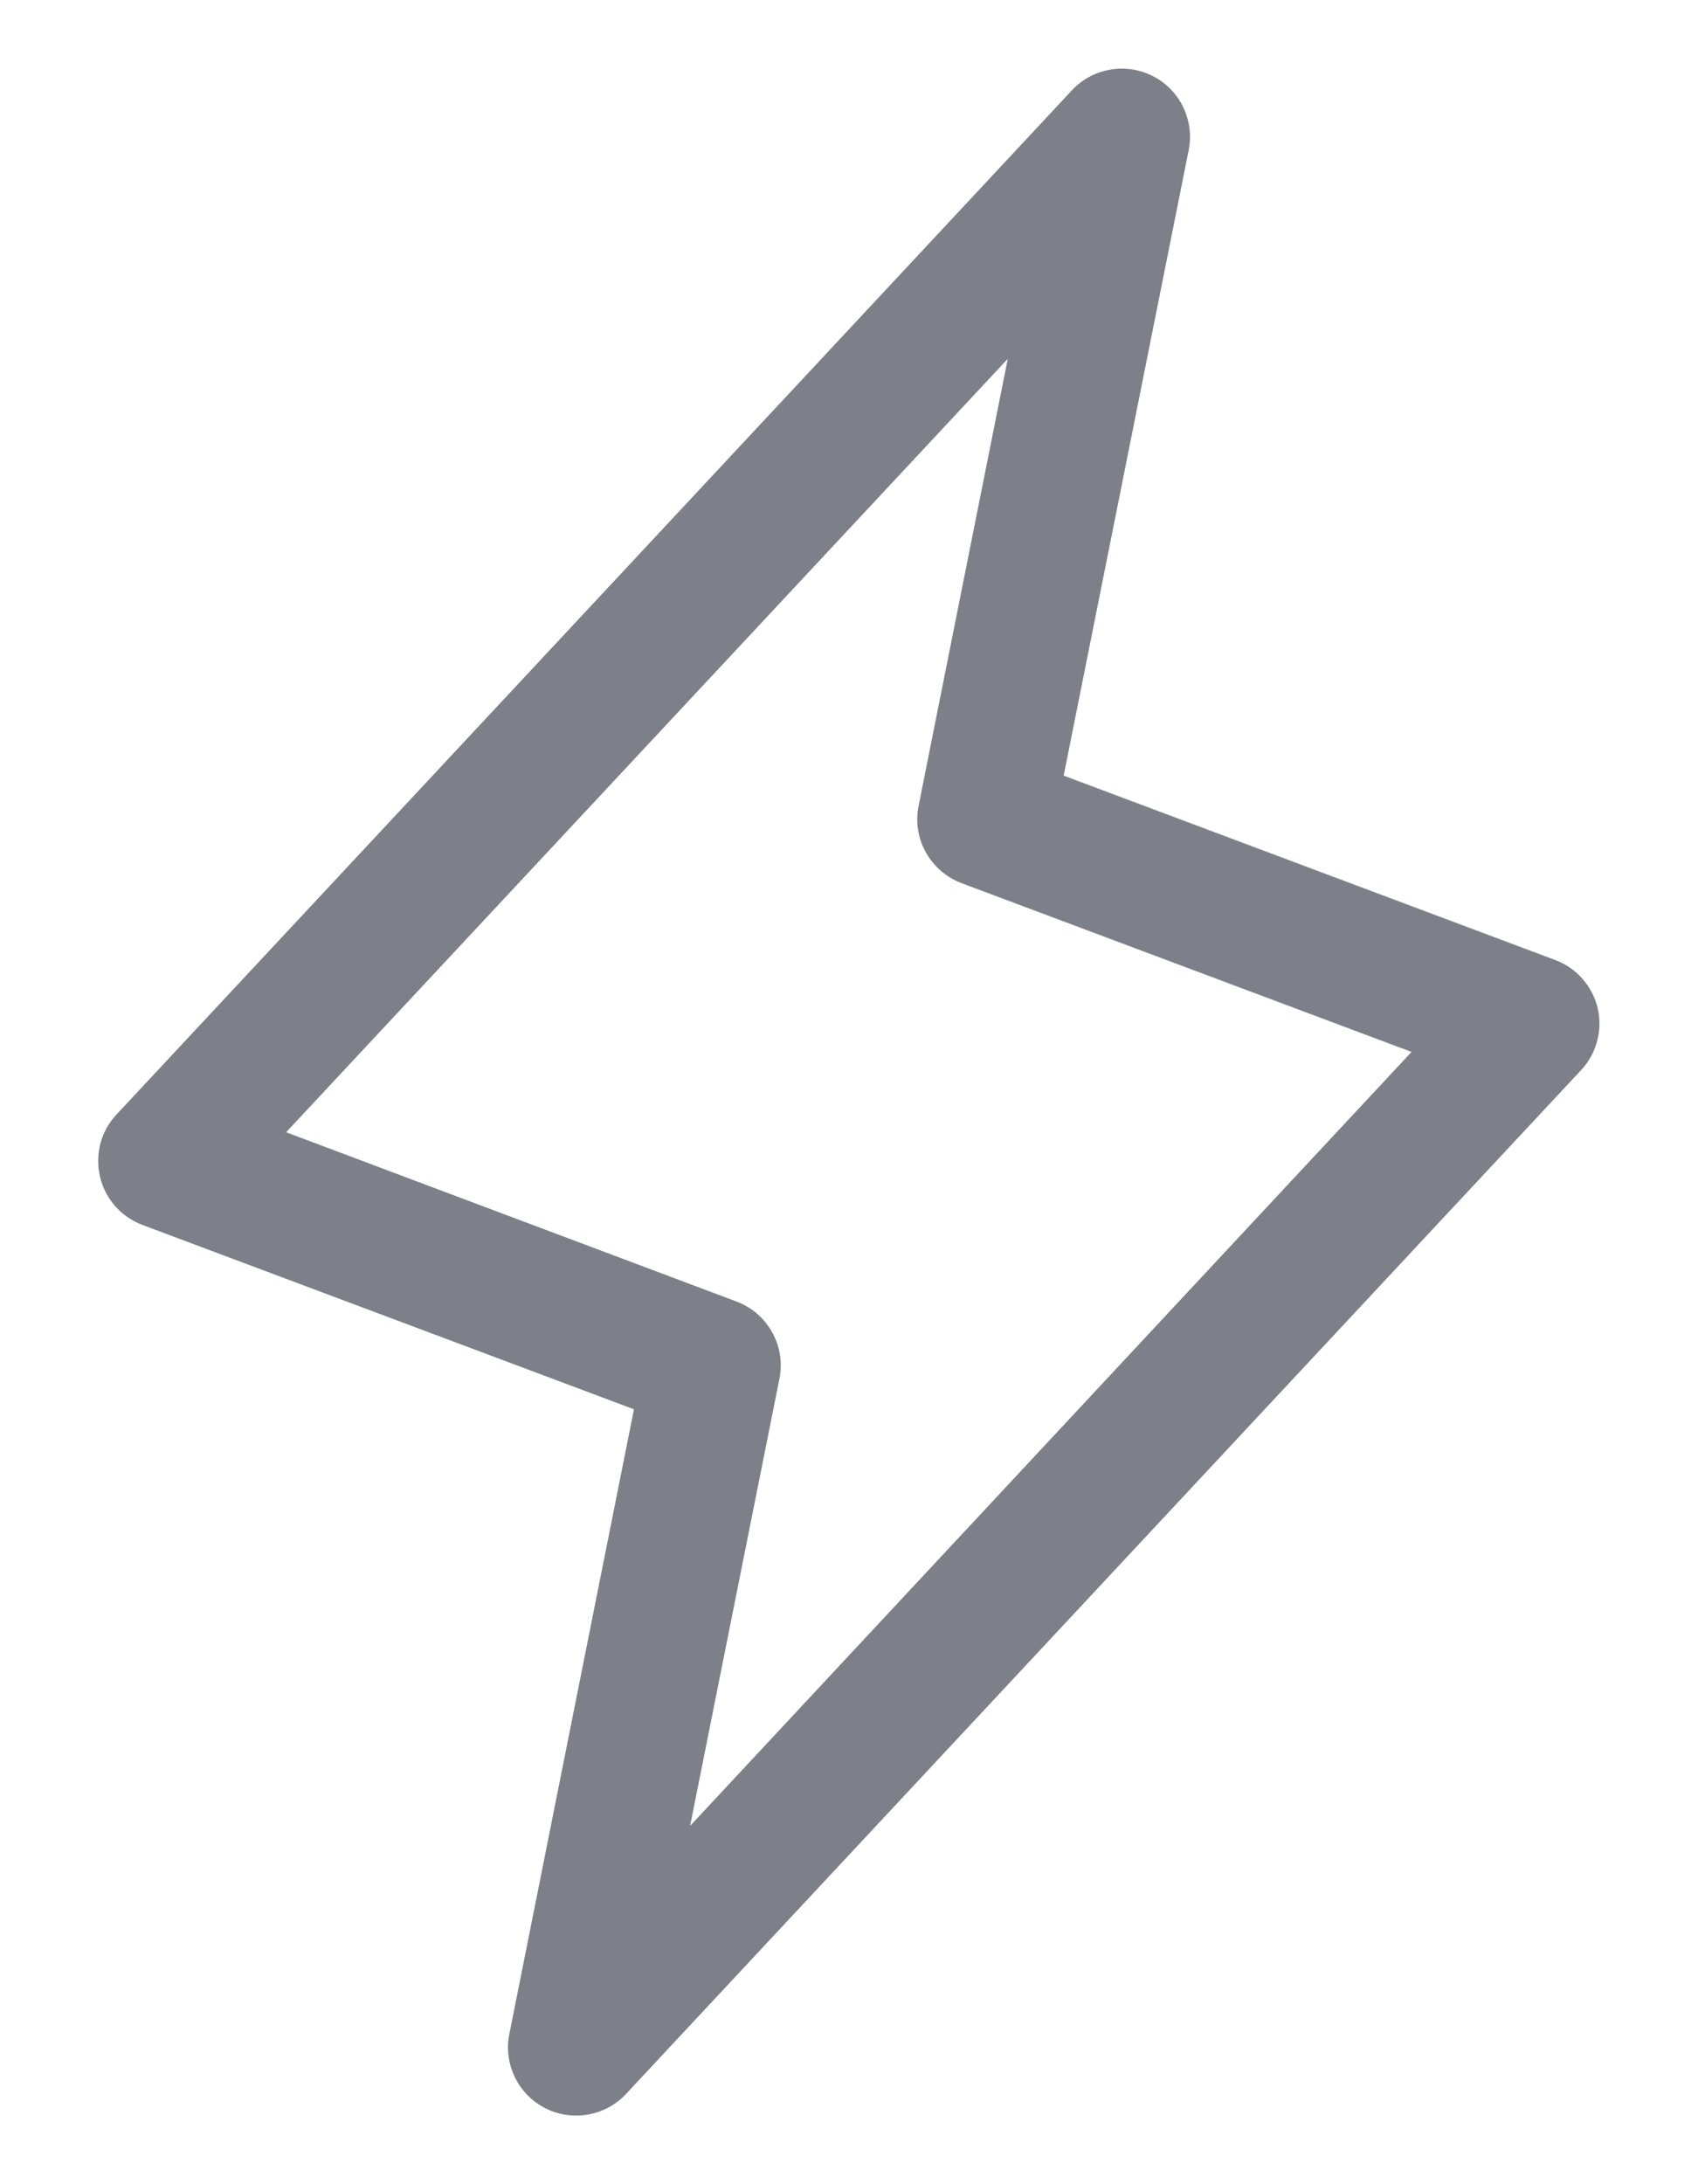 <svg width="14" height="18" viewBox="0 0 14 18" fill="none" xmlns="http://www.w3.org/2000/svg">
<path d="M13.173 8.309C13.152 8.219 13.108 8.135 13.047 8.066C12.986 7.996 12.908 7.943 12.821 7.911L8.77 6.392L9.801 1.236C9.825 1.116 9.808 0.992 9.755 0.882C9.702 0.772 9.614 0.683 9.505 0.627C9.397 0.572 9.273 0.553 9.153 0.574C9.032 0.595 8.922 0.654 8.839 0.743L0.964 9.181C0.9 9.248 0.853 9.33 0.829 9.42C0.805 9.51 0.803 9.604 0.824 9.695C0.845 9.785 0.887 9.869 0.949 9.939C1.01 10.009 1.088 10.062 1.175 10.095L5.227 11.614L4.199 16.765C4.175 16.884 4.192 17.009 4.245 17.118C4.298 17.228 4.386 17.318 4.495 17.373C4.603 17.429 4.727 17.447 4.848 17.426C4.968 17.405 5.078 17.346 5.161 17.257L13.036 8.819C13.099 8.752 13.144 8.67 13.168 8.581C13.192 8.492 13.194 8.399 13.173 8.309ZM5.69 15.047L6.426 11.364C6.453 11.233 6.432 11.098 6.367 10.981C6.303 10.864 6.199 10.774 6.075 10.727L2.359 9.331L8.309 2.957L7.574 6.64C7.547 6.77 7.568 6.906 7.633 7.023C7.697 7.139 7.801 7.229 7.925 7.277L11.638 8.669L5.69 15.047Z" fill="#7D8088"/>
</svg>
